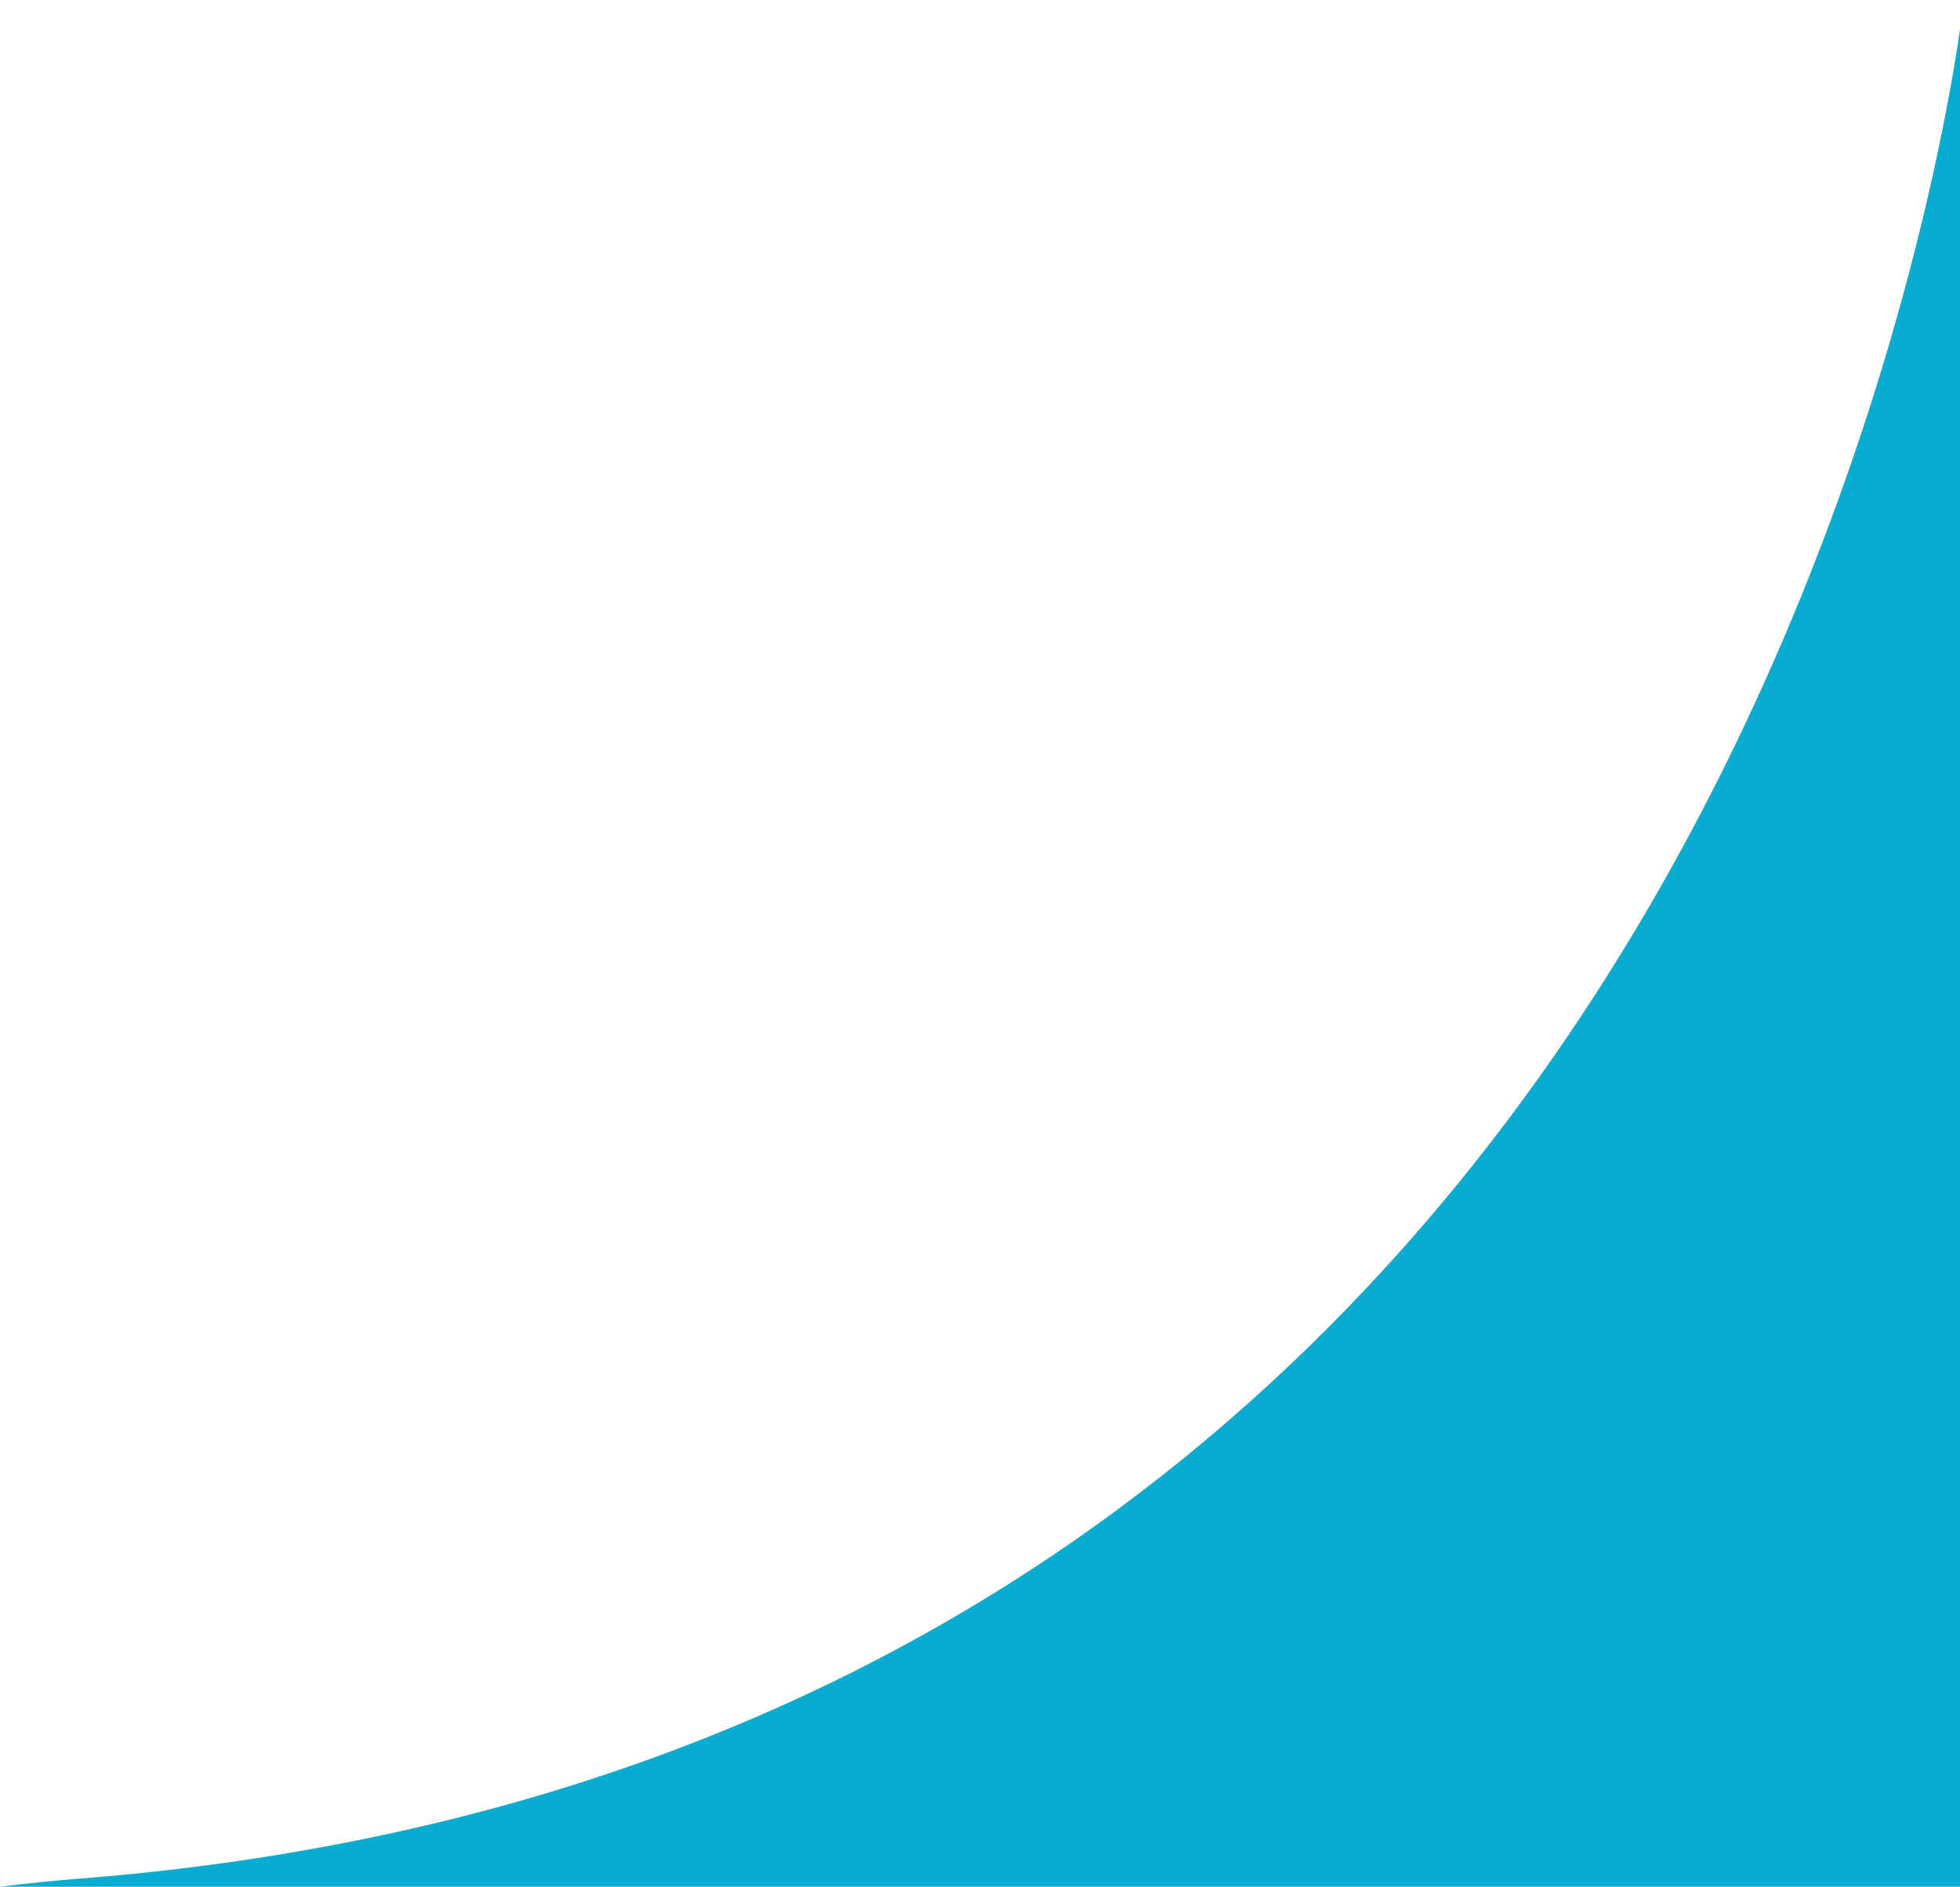 <svg width="241" height="232" viewBox="0 0 241 232" fill="none" xmlns="http://www.w3.org/2000/svg">
<path fill-rule="evenodd" clip-rule="evenodd" d="M0 232H241.478V0C241.478 0 218.846 214.487 9.851 231C6.482 231.266 3.199 231.6 0 232Z" fill="#06ADD1"/>
</svg>
